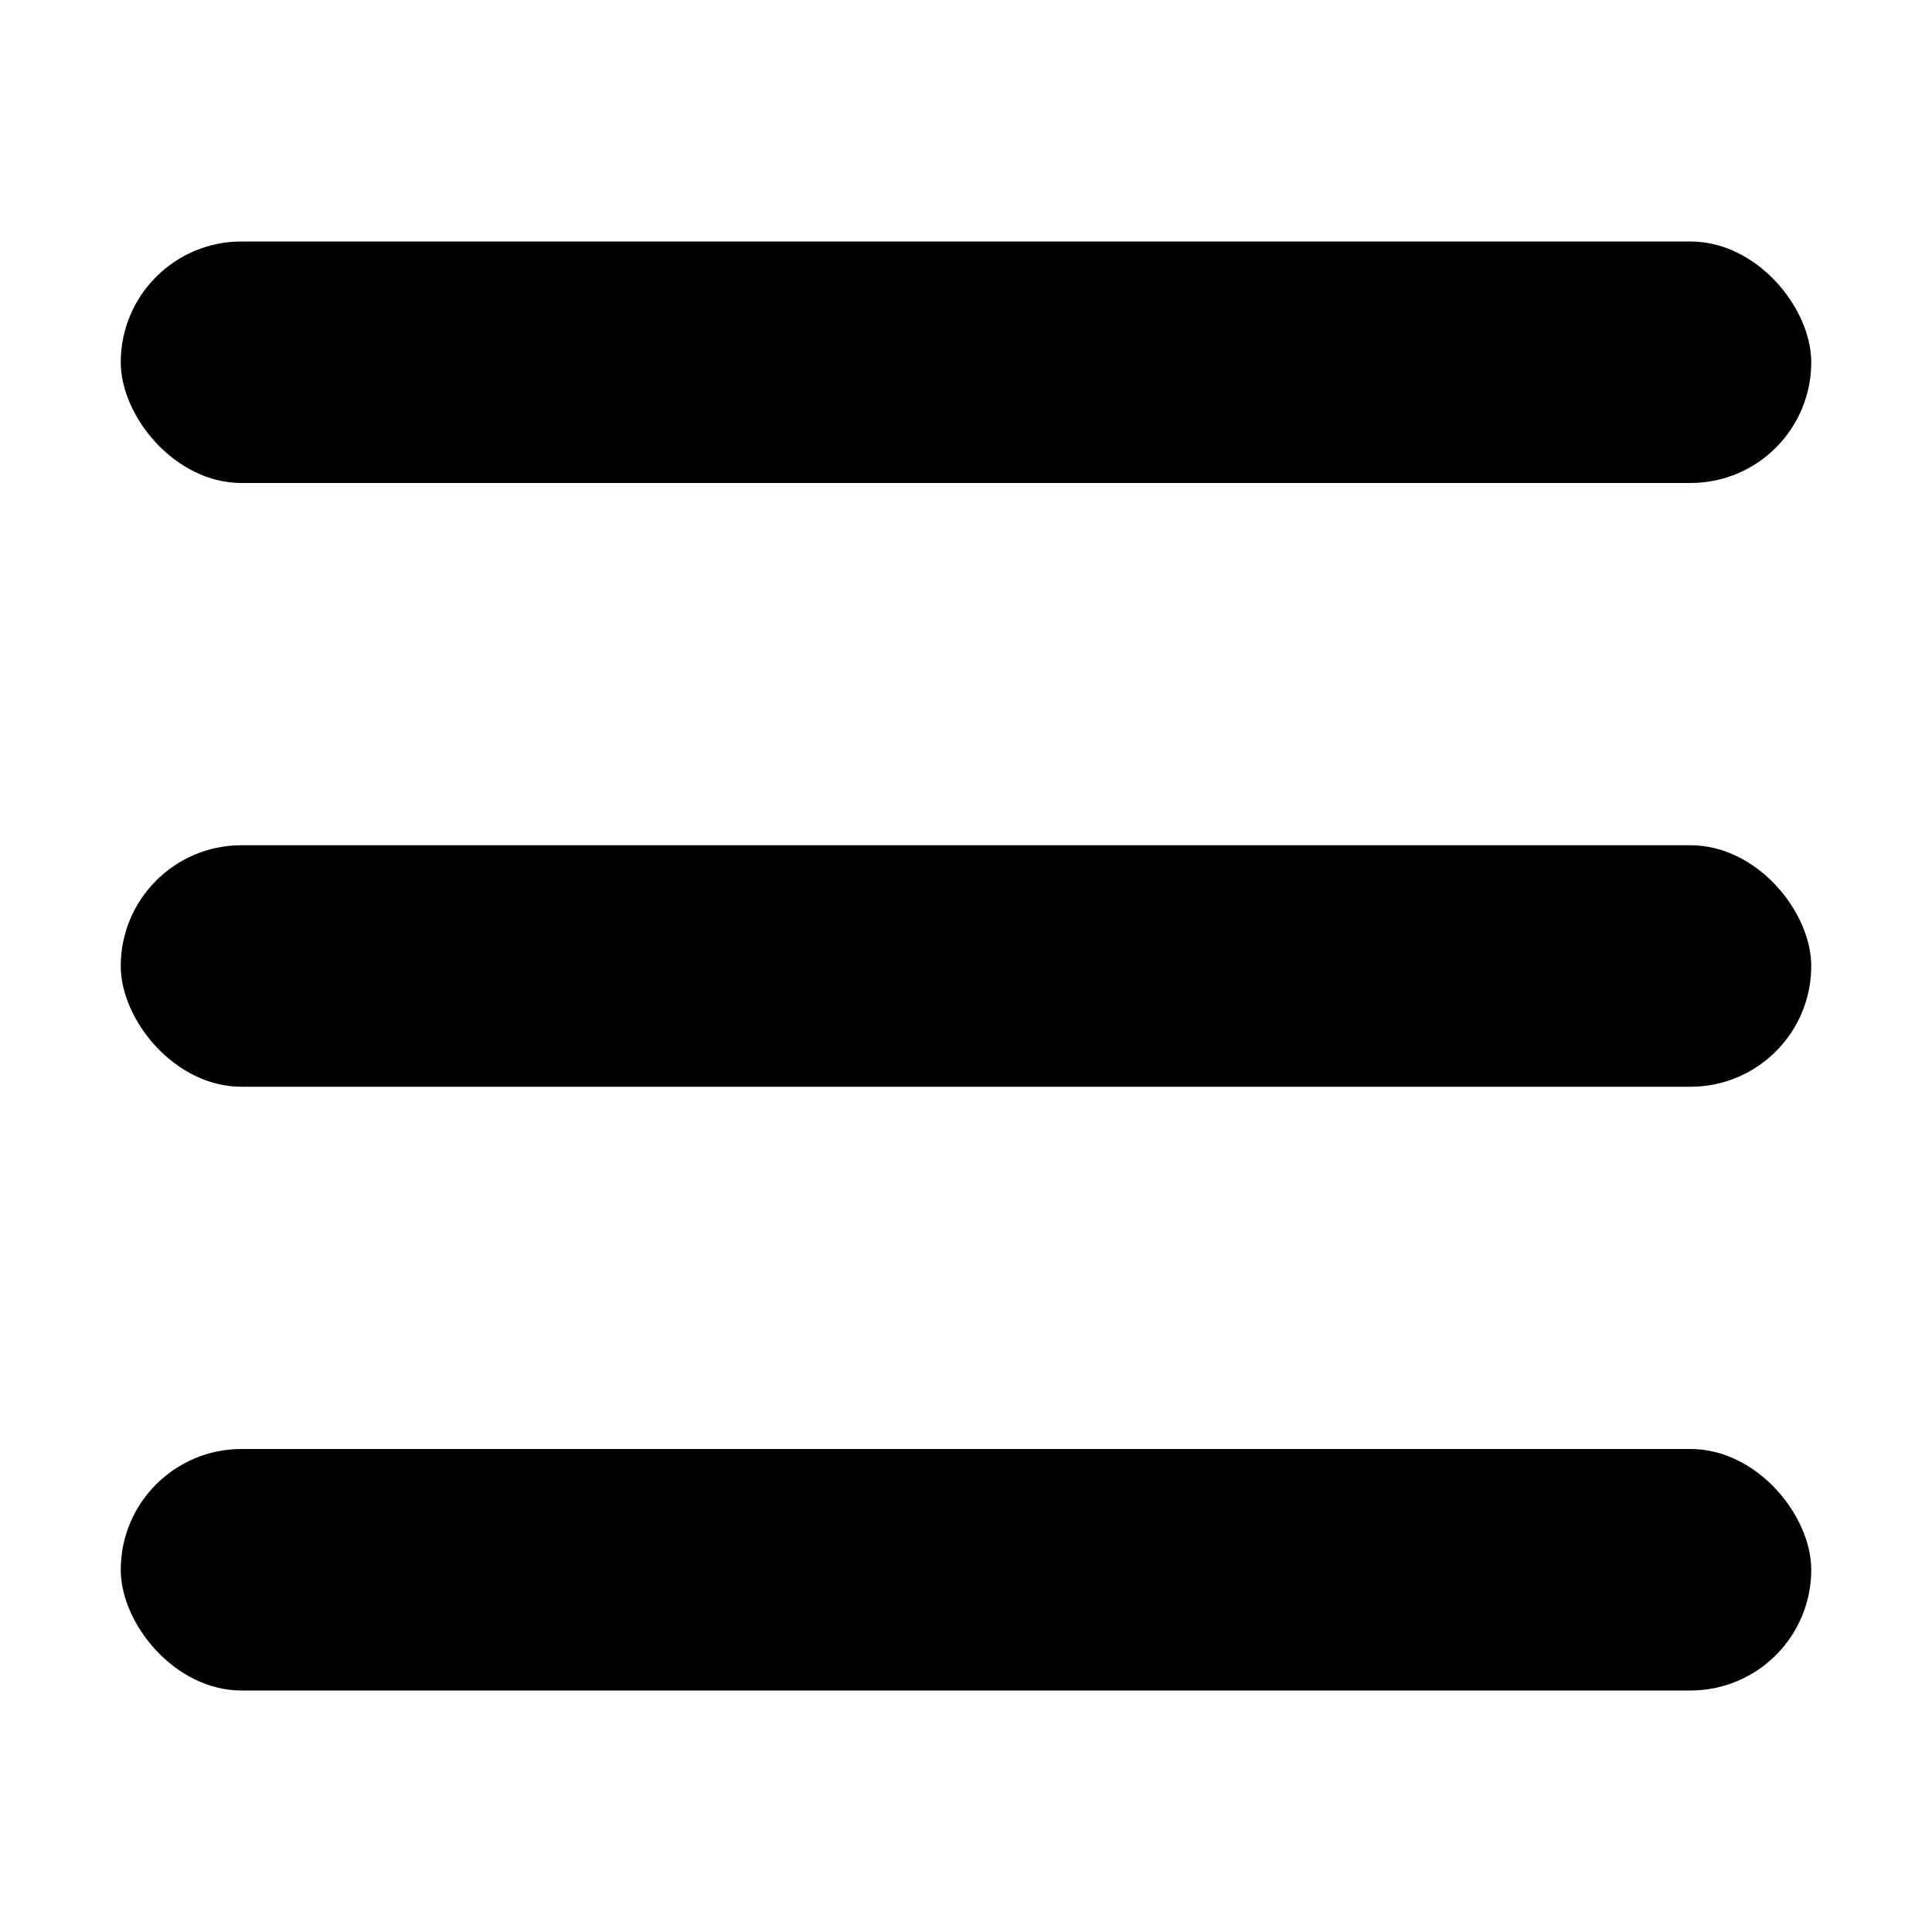 <svg width="16" height="16" viewBox="0 0 16 16" fill="none" xmlns="http://www.w3.org/2000/svg">
<rect x="1" y="2" width="14" height="2" rx="1" fill="black"/>
<rect x="1" y="7" width="14" height="2" rx="1" fill="black"/>
<rect x="1" y="12" width="14" height="2" rx="1" fill="black"/>
</svg>
